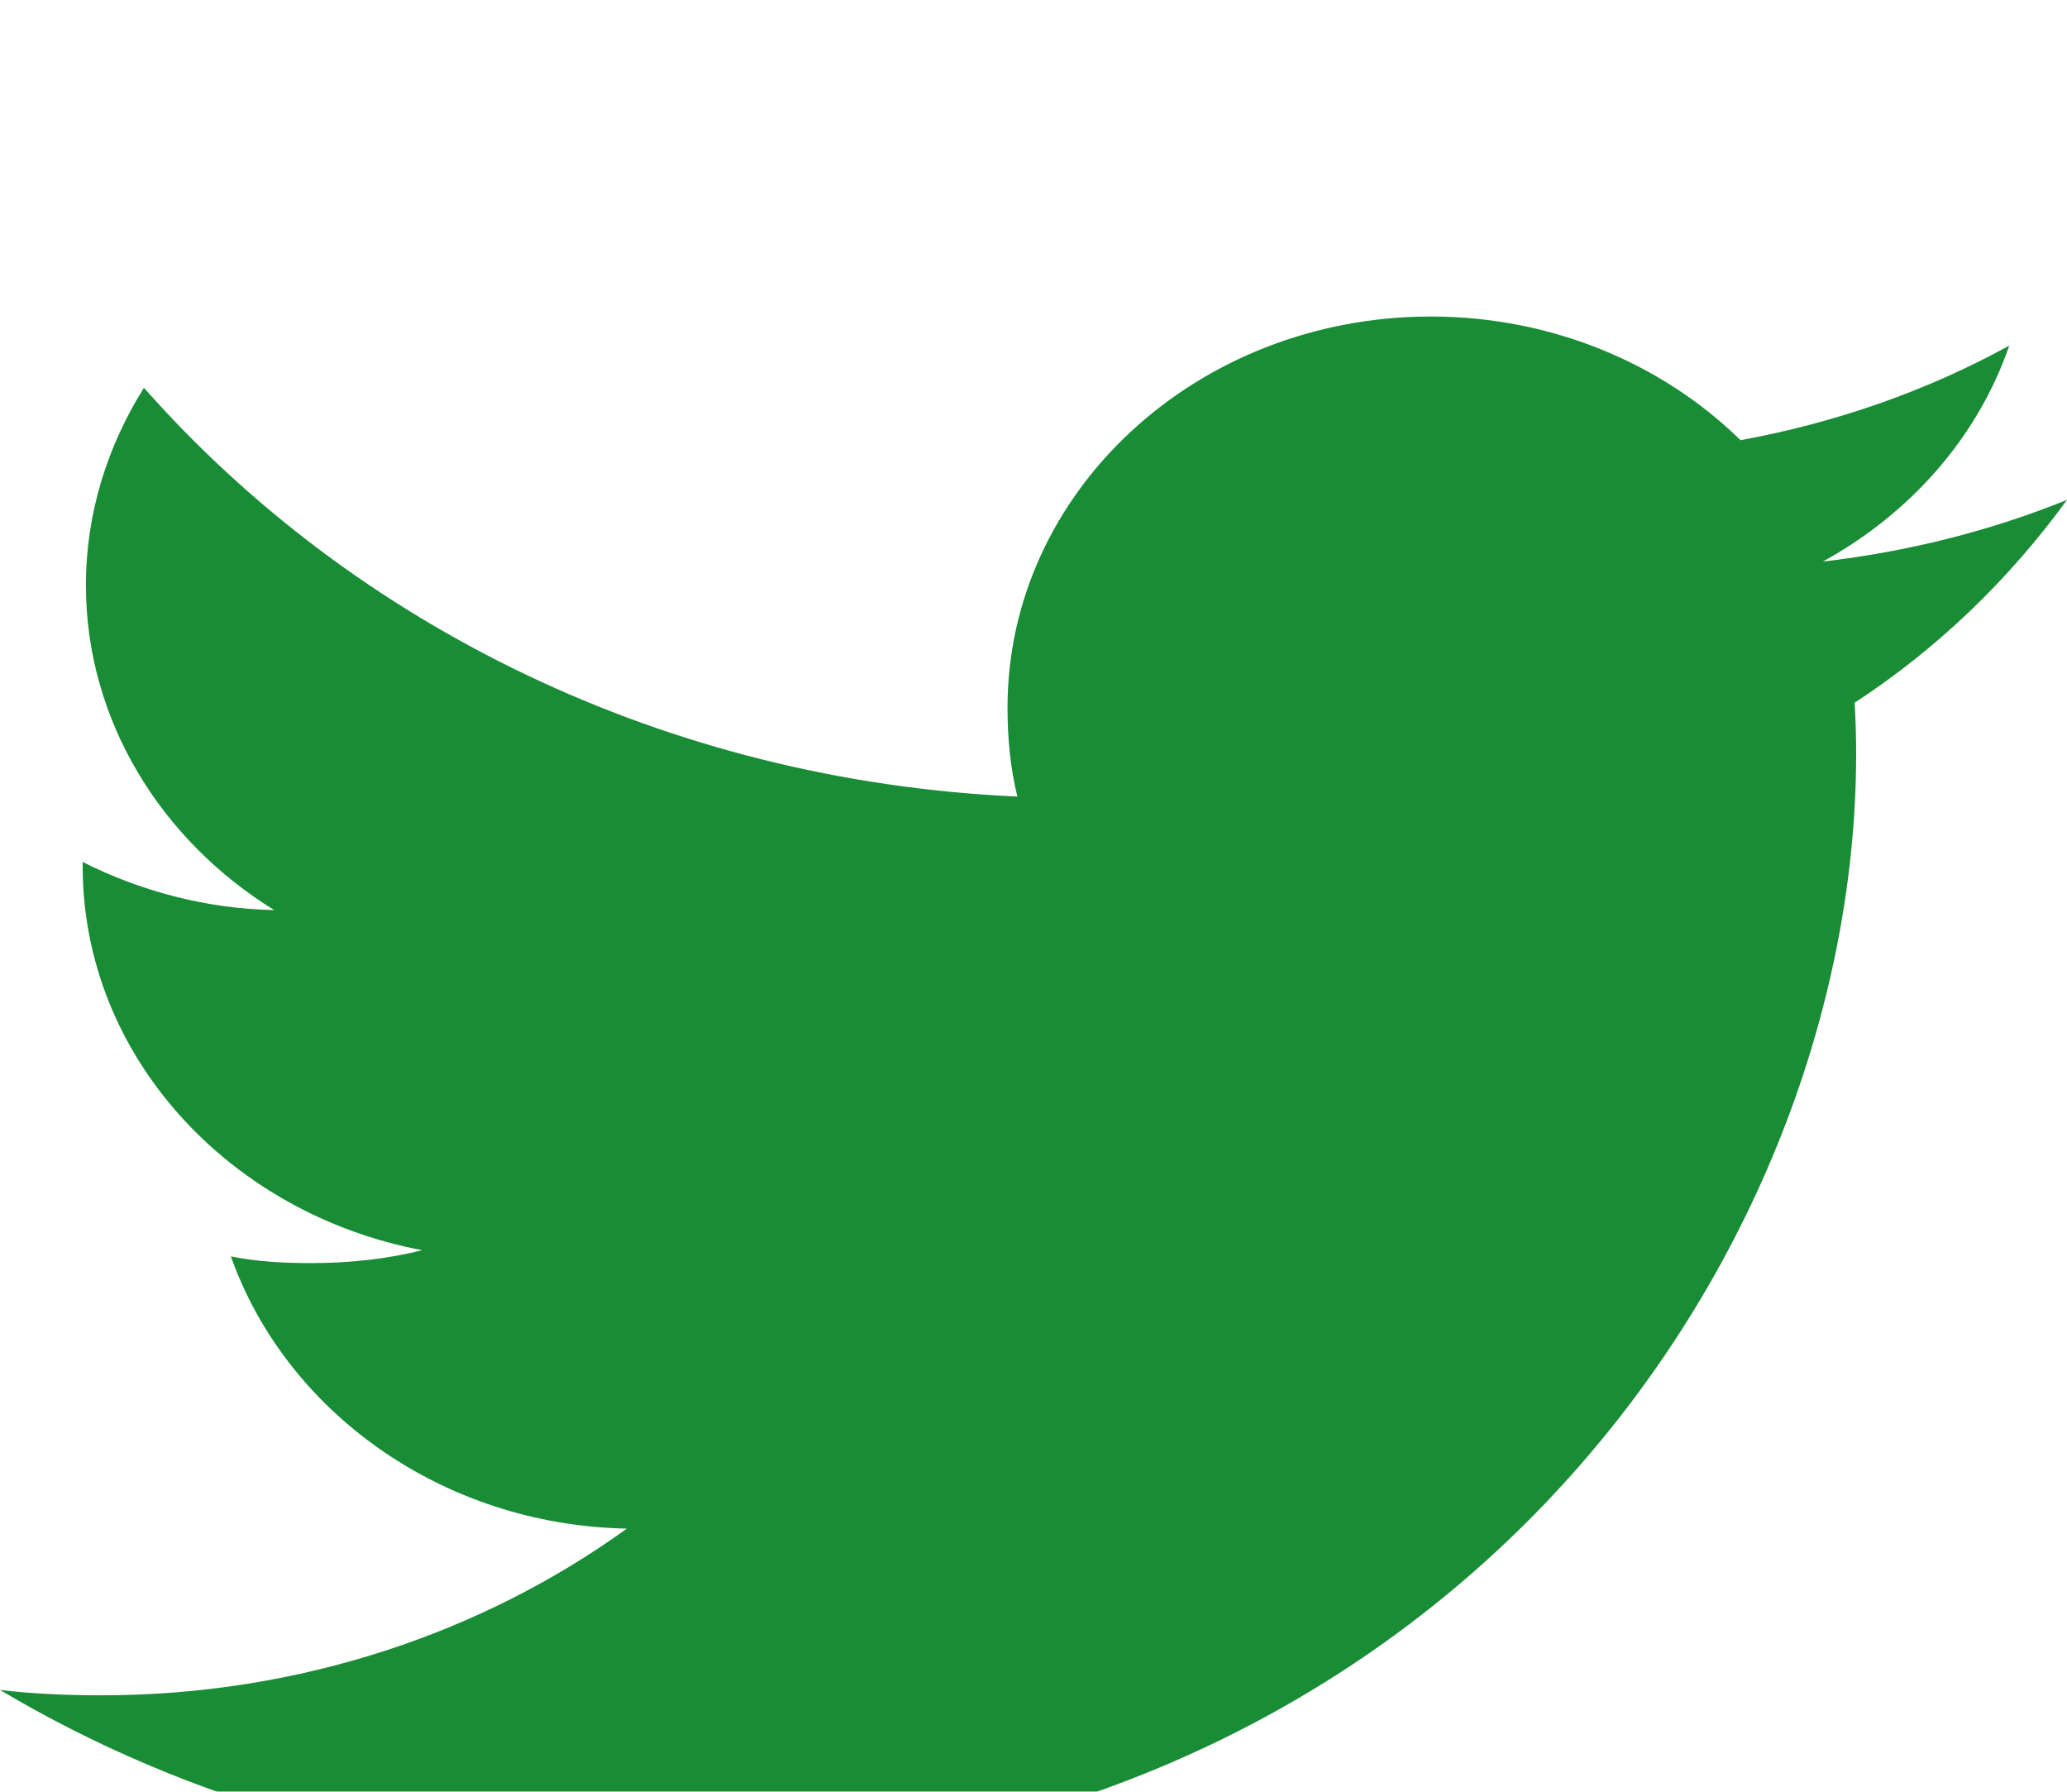 <svg width="30" height="26" viewBox="0 0 30 26" fill="none" xmlns="http://www.w3.org/2000/svg">
<g filter="url(#filter0_d_1_1454)">
<path d="M30 3.254C28.884 3.705 27.696 4.004 26.456 4.149C27.731 3.448 28.704 2.345 29.162 1.015C27.973 1.669 26.661 2.13 25.262 2.388C24.133 1.28 22.524 0.593 20.769 0.593C17.364 0.593 14.623 3.142 14.623 6.266C14.623 6.715 14.664 7.147 14.766 7.559C9.652 7.329 5.128 5.069 2.089 1.627C1.558 2.476 1.247 3.448 1.247 4.493C1.247 6.457 2.344 8.198 3.979 9.206C2.991 9.189 2.021 8.924 1.2 8.508C1.2 8.525 1.2 8.548 1.2 8.57C1.2 11.326 3.332 13.615 6.128 14.142C5.627 14.268 5.081 14.329 4.515 14.329C4.121 14.329 3.724 14.308 3.351 14.232C4.147 16.478 6.409 18.129 9.098 18.182C7.005 19.692 4.348 20.601 1.472 20.601C0.968 20.601 0.484 20.58 0 20.523C2.724 22.143 5.953 23.068 9.435 23.068C20.753 23.068 26.94 14.424 26.94 6.931C26.94 6.68 26.931 6.438 26.918 6.198C28.138 5.399 29.164 4.402 30 3.254Z" fill="#198C36"/>
</g>
<defs>
<filter id="filter0_d_1_1454" x="-4" y="0.593" width="38" height="30.475" filterUnits="userSpaceOnUse" color-interpolation-filters="sRGB">
<feFlood flood-opacity="0" result="BackgroundImageFix"/>
<feColorMatrix in="SourceAlpha" type="matrix" values="0 0 0 0 0 0 0 0 0 0 0 0 0 0 0 0 0 0 127 0" result="hardAlpha"/>
<feOffset dy="4"/>
<feGaussianBlur stdDeviation="2"/>
<feComposite in2="hardAlpha" operator="out"/>
<feColorMatrix type="matrix" values="0 0 0 0 0 0 0 0 0 0 0 0 0 0 0 0 0 0 0.25 0"/>
<feBlend mode="normal" in2="BackgroundImageFix" result="effect1_dropShadow_1_1454"/>
<feBlend mode="normal" in="SourceGraphic" in2="effect1_dropShadow_1_1454" result="shape"/>
</filter>
</defs>
</svg>
